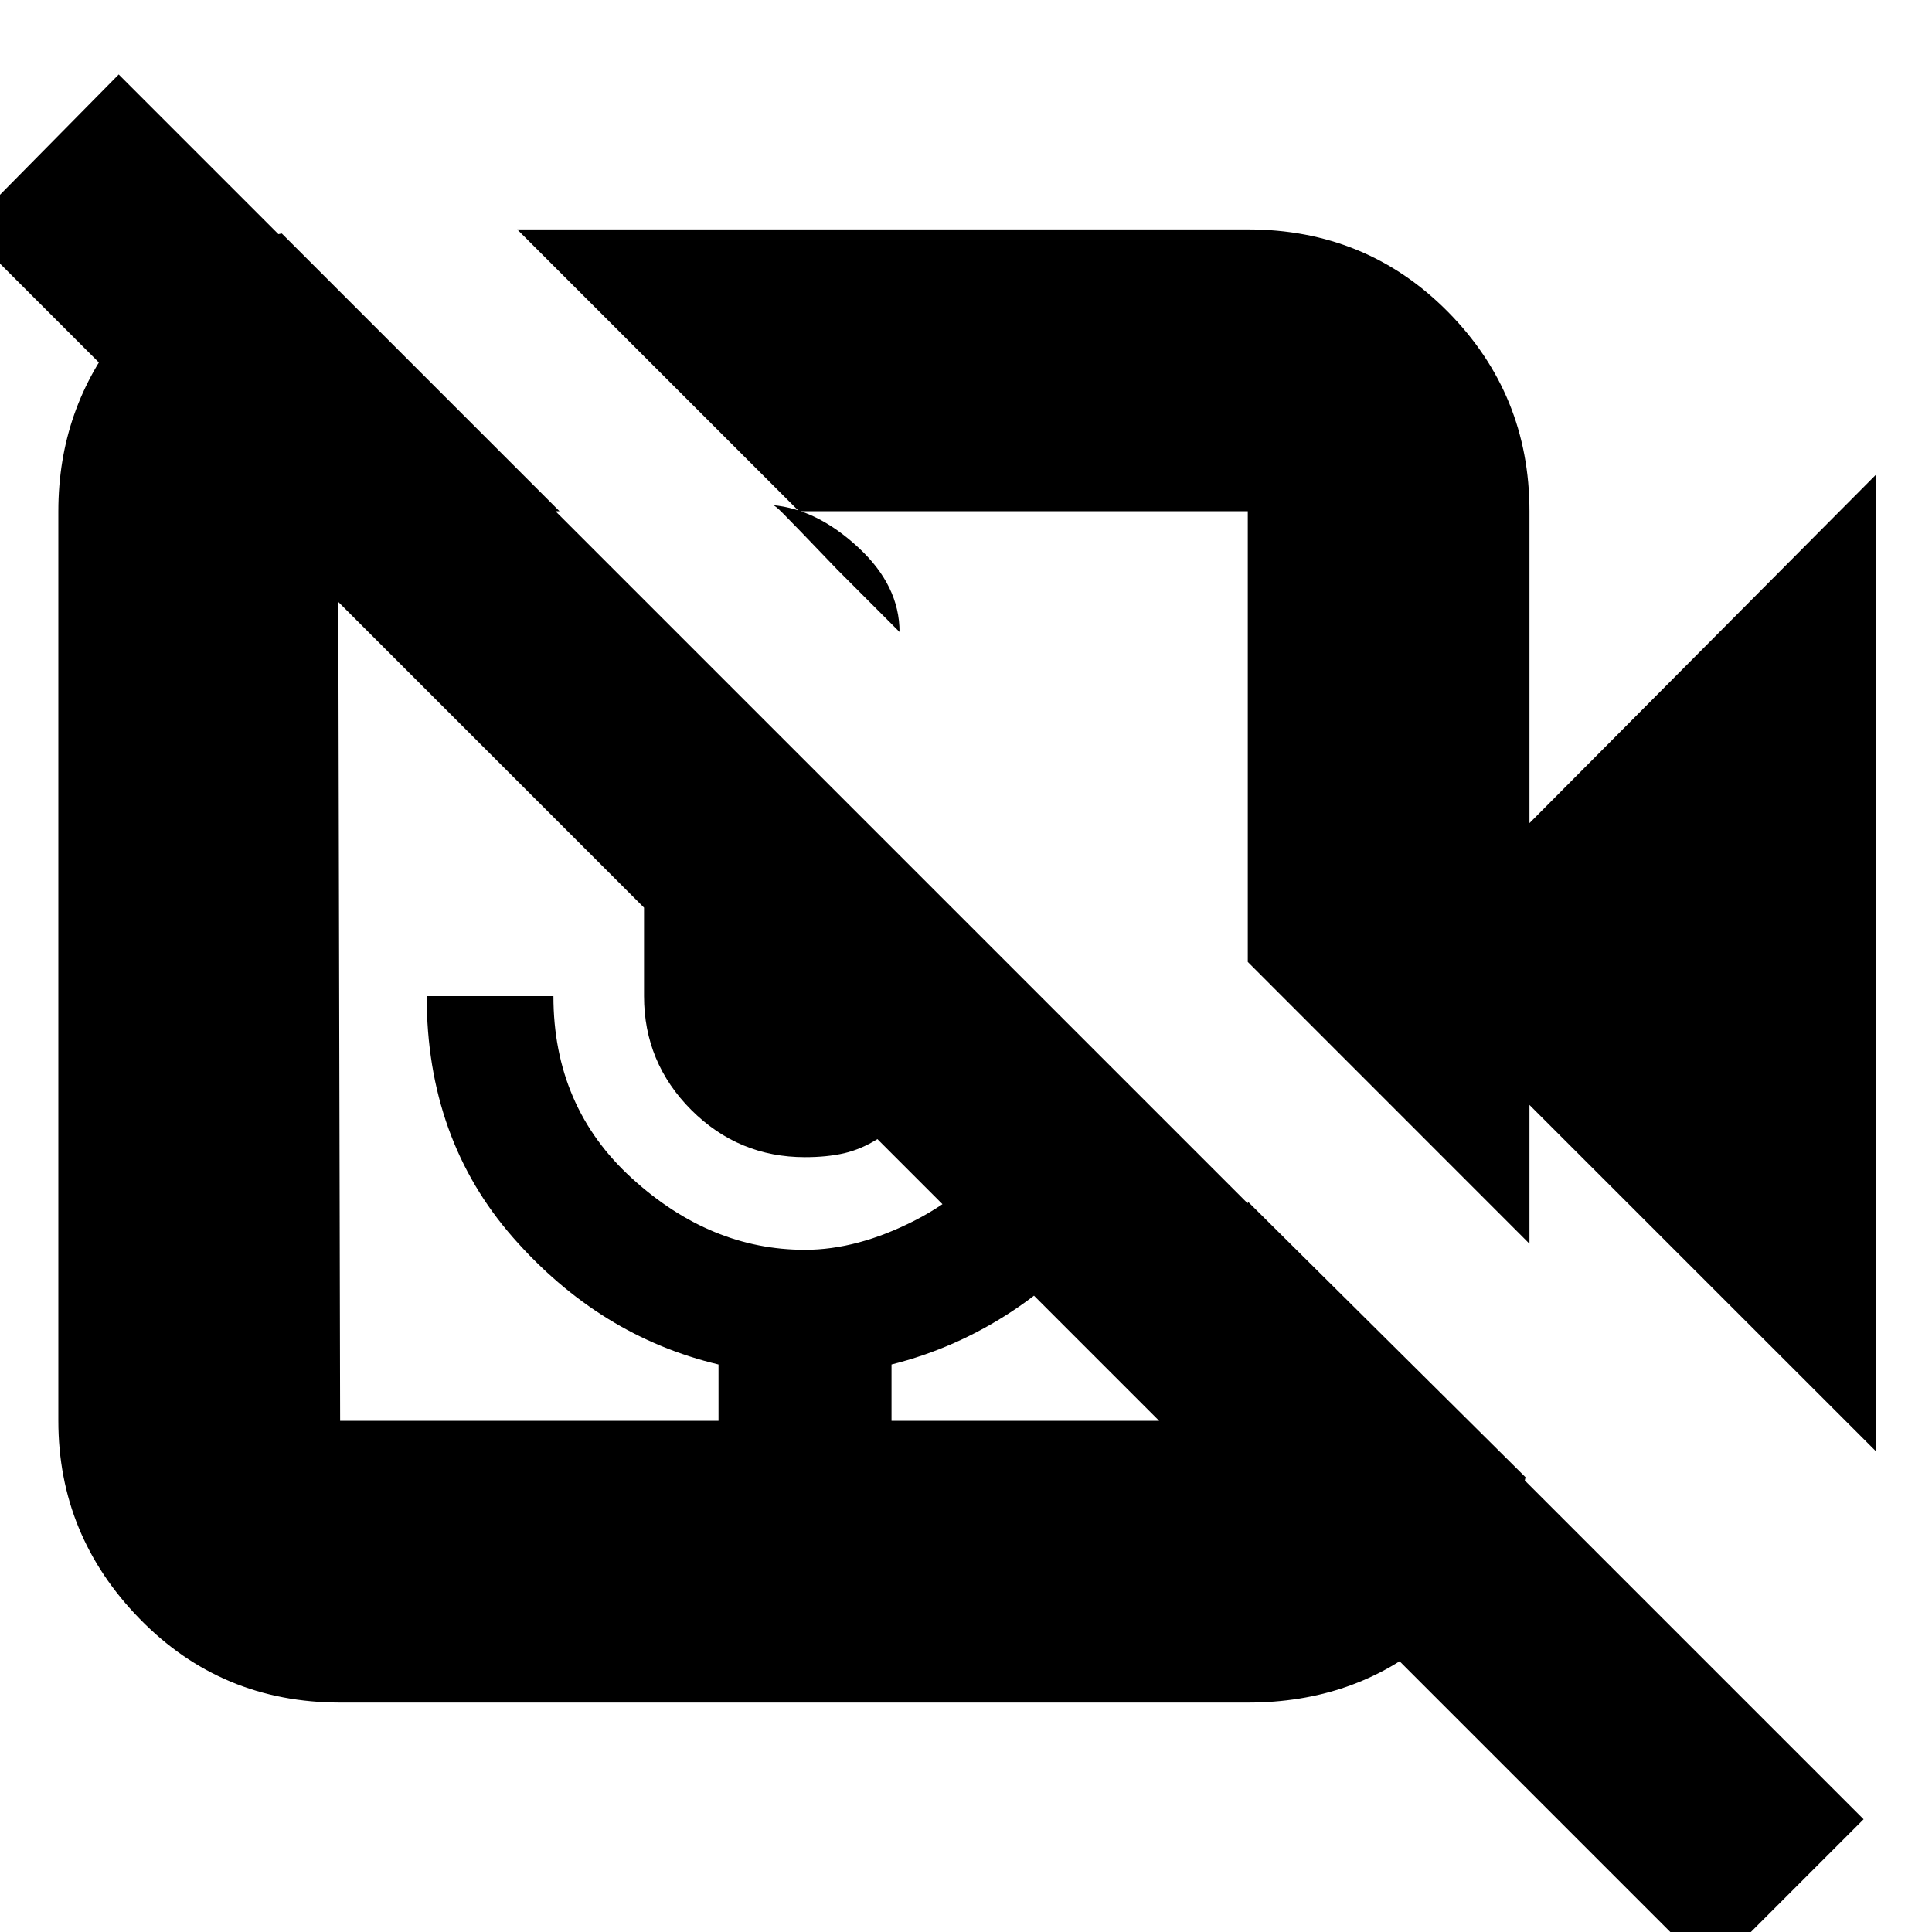 <svg xmlns="http://www.w3.org/2000/svg" height="20" width="20"><path d="M8.667 5.896q-.479-.5-.563-.583-.083-.084-.104-.084.458.042.885.438.427.395.427.875ZM5.354 2.375h7.563q1.229 0 2.073.854.843.854.843 2.063v3.229l3.584-3.604v10.104l-3.584-3.583v1.437l-2.916-2.917V5.292H8.271Zm12.354 18.042-8.625-8.625q-.166.104-.343.146-.178.041-.407.041-.687 0-1.177-.489-.489-.49-.489-1.178v-.916L-.354 2.375 1.229.771l18.063 18.062ZM3.521 17.625q-1.229 0-2.073-.865-.844-.864-.844-2.052V5.292q0-1.063.656-1.875.657-.813 1.657-1l-.042-.042 2.917 2.917H3.5l.021 9.416h3.917v-.583q-1.23-.292-2.126-1.313-.895-1.02-.895-2.5h1.312q0 1.146.813 1.886.812.74 1.791.74.542 0 1.136-.303.593-.302 1.114-.947l.917.916q-.438.584-1.021.969t-1.25.552v.583h3.688v-2.27l2.875 2.854q-.209 1.02-.99 1.677-.781.656-1.885.656Z"/></svg>